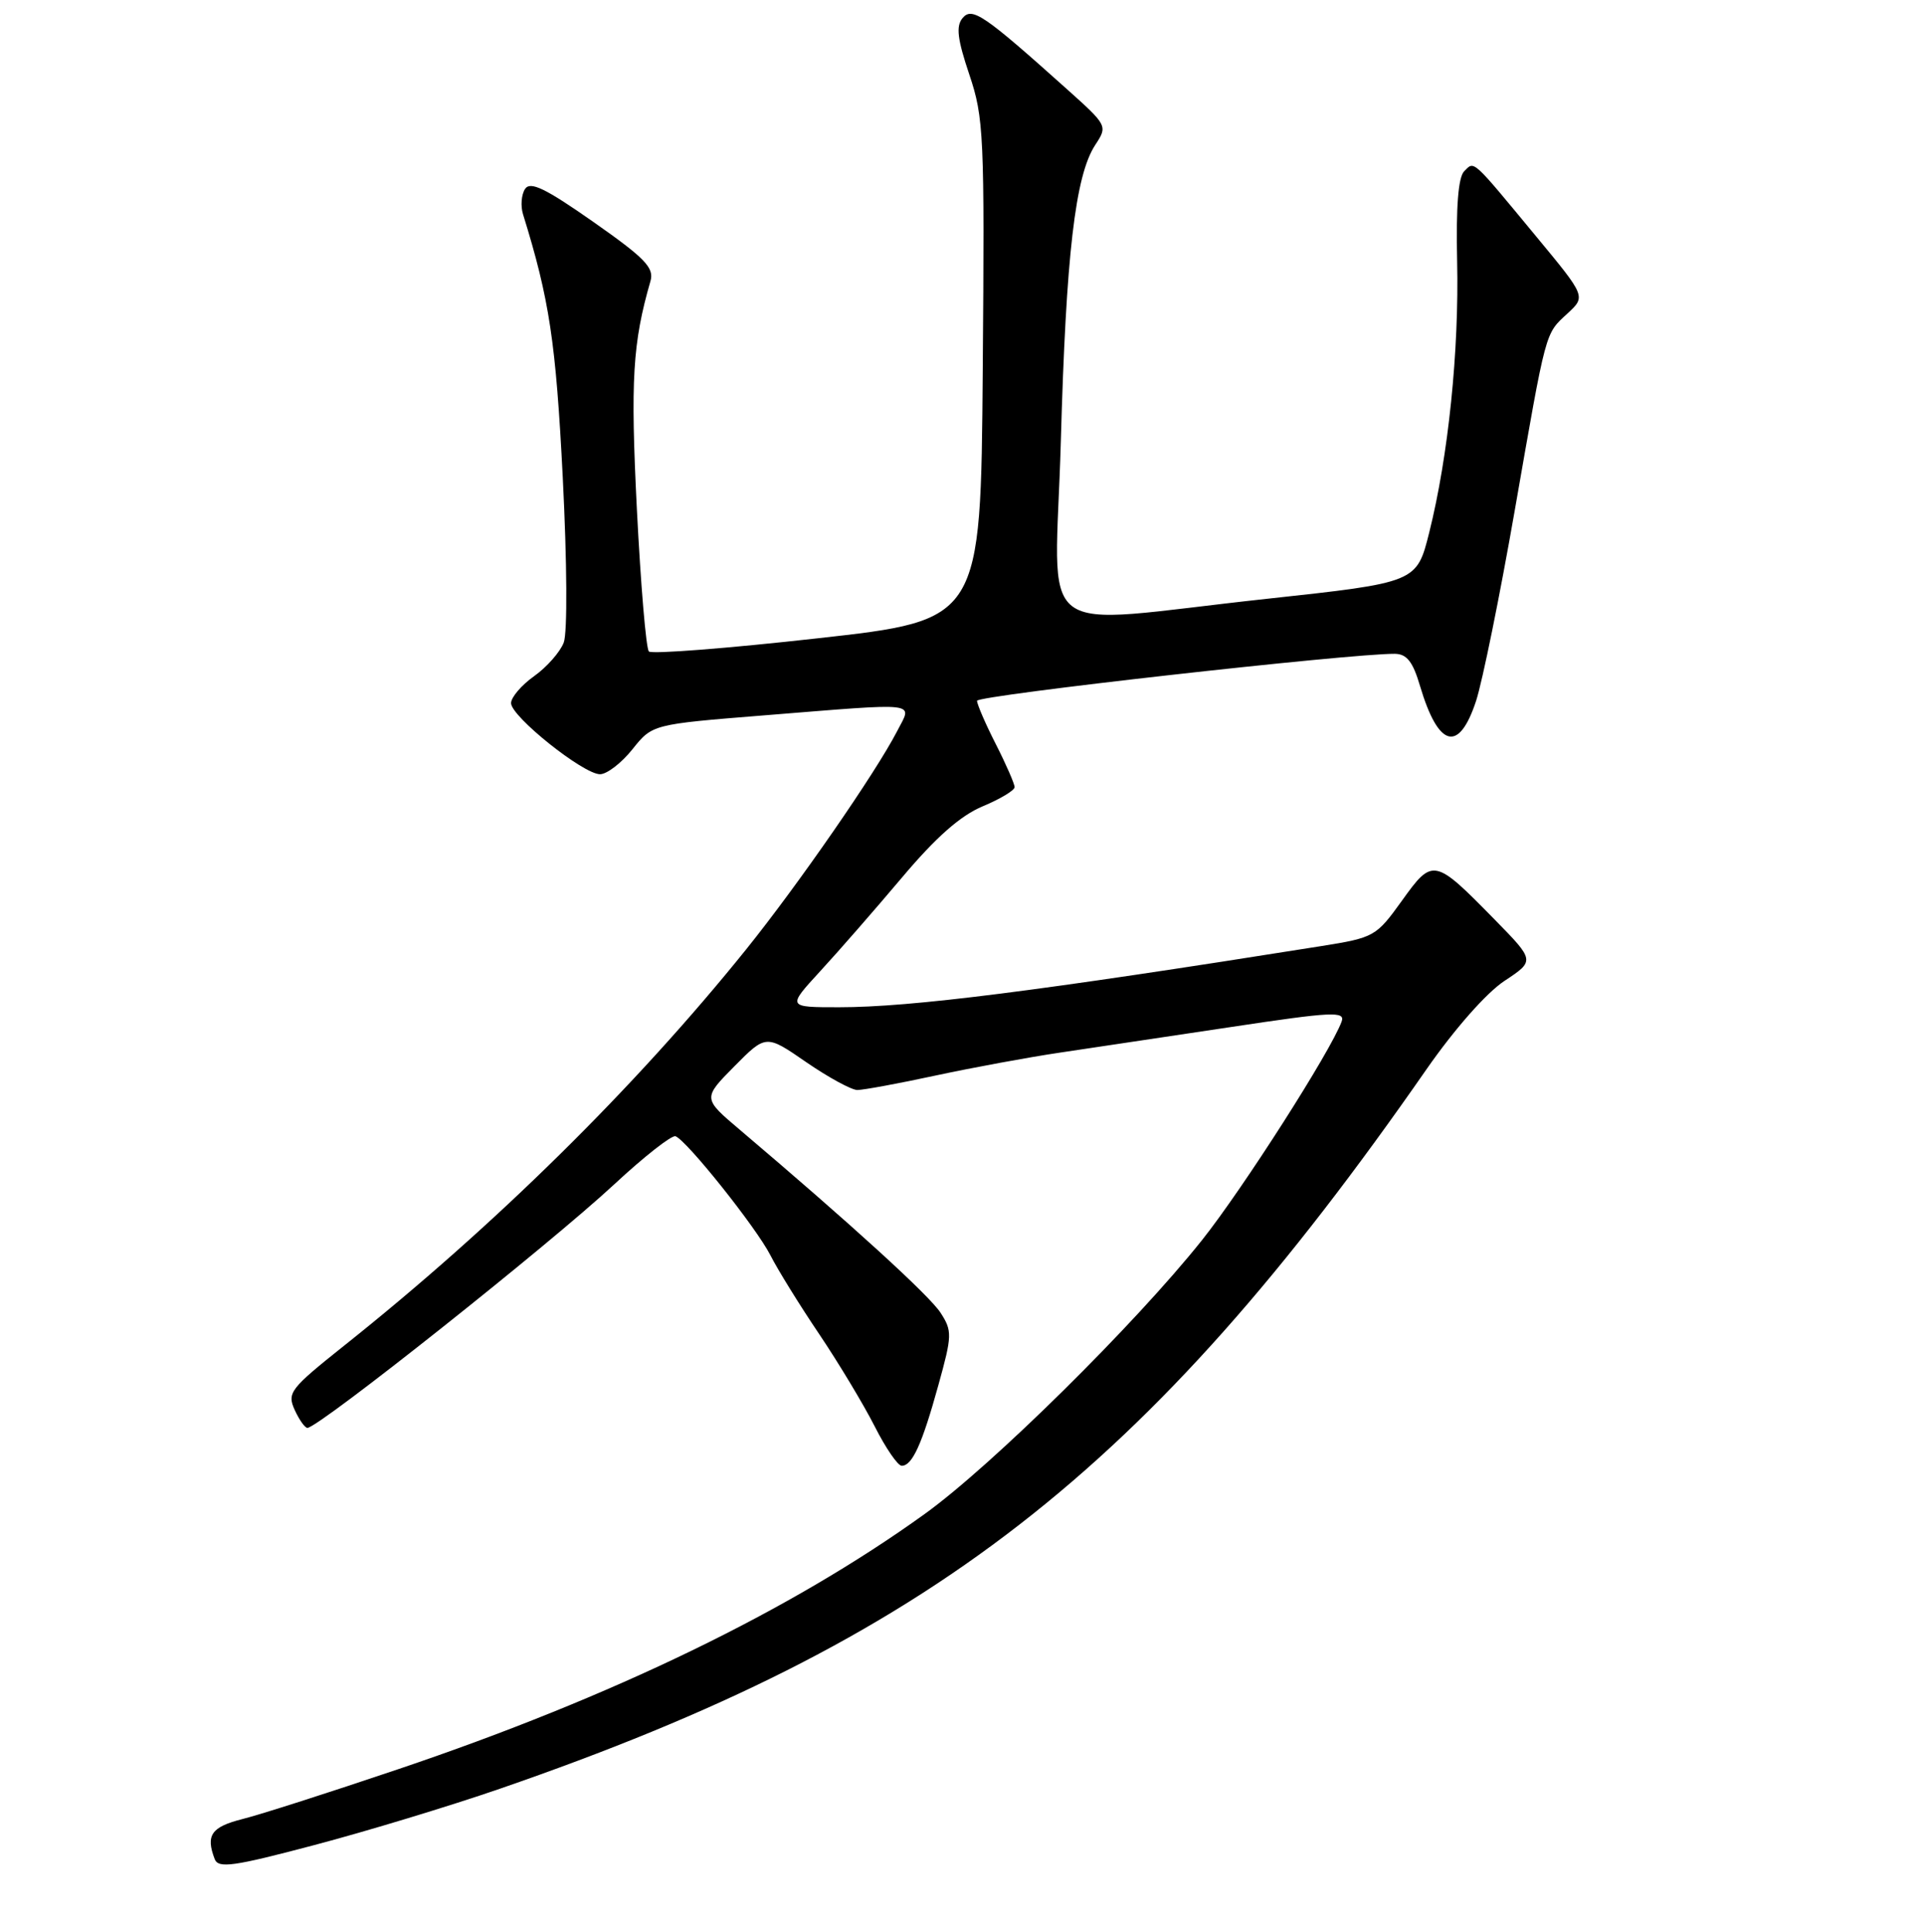 <?xml version="1.0" encoding="UTF-8" standalone="no"?>
<!DOCTYPE svg PUBLIC "-//W3C//DTD SVG 1.1//EN" "http://www.w3.org/Graphics/SVG/1.1/DTD/svg11.dtd" >
<svg xmlns="http://www.w3.org/2000/svg" xmlns:xlink="http://www.w3.org/1999/xlink" version="1.1" viewBox="0 0 256 257">
 <g >
 <path fill="currentColor"
d=" M 66.50 237.97 C 123.79 218.20 152.51 195.91 189.80 142.26 C 193.54 136.89 197.76 132.10 200.17 130.50 C 204.24 127.81 204.24 127.81 198.87 122.33 C 190.84 114.14 190.64 114.10 186.53 119.83 C 183.10 124.60 182.85 124.74 175.76 125.87 C 138.04 131.87 121.22 134.00 111.64 134.00 C 104.73 134.00 104.73 134.00 109.11 129.23 C 111.53 126.61 116.42 121.00 120.00 116.76 C 124.53 111.38 127.79 108.51 130.75 107.27 C 133.08 106.30 134.99 105.15 135.00 104.72 C 135.00 104.29 133.88 101.71 132.50 99.00 C 131.12 96.29 130.00 93.69 130.00 93.23 C 130.00 92.51 179.68 86.93 185.59 86.98 C 187.18 87.00 187.99 88.02 188.94 91.25 C 191.39 99.48 194.11 100.21 196.40 93.25 C 197.25 90.64 199.56 79.28 201.53 68.00 C 205.80 43.55 205.54 44.51 208.58 41.69 C 211.01 39.44 211.01 39.44 204.41 31.47 C 195.74 20.99 196.20 21.40 194.82 22.78 C 194.03 23.57 193.72 27.50 193.88 34.73 C 194.15 46.67 192.71 60.67 190.17 70.83 C 188.50 77.50 188.50 77.50 168.50 79.67 C 136.82 83.10 140.39 85.83 141.15 58.75 C 141.84 33.88 143.06 23.36 145.73 19.28 C 147.39 16.75 147.37 16.71 141.95 11.85 C 130.89 1.94 129.34 0.88 128.07 2.41 C 127.18 3.49 127.39 5.21 128.97 9.91 C 130.91 15.66 131.01 17.97 130.76 49.26 C 130.50 82.50 130.50 82.50 108.76 84.92 C 96.80 86.26 86.71 87.04 86.34 86.67 C 85.96 86.30 85.25 77.78 84.74 67.75 C 83.88 50.54 84.17 45.64 86.55 37.39 C 87.06 35.62 85.83 34.35 78.96 29.53 C 72.55 25.04 70.56 24.08 69.86 25.14 C 69.37 25.89 69.25 27.40 69.59 28.50 C 73.11 39.84 73.96 45.49 74.88 63.53 C 75.45 74.81 75.51 84.17 75.01 85.48 C 74.53 86.74 72.76 88.75 71.07 89.95 C 69.38 91.15 68.00 92.77 68.00 93.54 C 68.00 95.32 77.61 103.00 79.84 103.00 C 80.75 103.00 82.69 101.51 84.15 99.68 C 86.80 96.36 86.80 96.36 101.65 95.17 C 122.74 93.48 121.40 93.32 119.38 97.25 C 116.53 102.78 106.22 117.67 99.29 126.29 C 84.47 144.70 65.73 163.16 45.75 179.05 C 38.59 184.76 38.18 185.29 39.21 187.57 C 39.82 188.91 40.59 189.98 40.91 189.96 C 42.52 189.85 73.05 165.62 81.74 157.55 C 85.72 153.85 89.39 150.98 89.88 151.16 C 91.39 151.73 100.62 163.30 102.51 167.00 C 103.49 168.93 106.41 173.65 109.01 177.50 C 111.60 181.35 114.91 186.86 116.38 189.75 C 117.84 192.64 119.46 195.00 119.98 195.00 C 121.38 195.00 122.68 192.15 124.86 184.26 C 126.69 177.67 126.71 177.06 125.15 174.65 C 123.69 172.37 113.22 162.83 98.45 150.31 C 93.50 146.12 93.50 146.12 97.71 141.86 C 101.92 137.61 101.92 137.61 107.28 141.31 C 110.23 143.34 113.29 145.00 114.07 145.01 C 114.86 145.01 119.55 144.15 124.50 143.08 C 129.45 142.02 136.88 140.65 141.00 140.04 C 145.12 139.43 155.38 137.89 163.79 136.63 C 177.32 134.59 179.02 134.51 178.51 135.91 C 177.06 139.86 165.33 158.21 159.92 165.00 C 151.01 176.18 131.96 194.99 123.04 201.41 C 105.18 214.27 81.58 225.71 53.00 235.36 C 43.92 238.43 34.59 241.42 32.25 242.00 C 28.11 243.05 27.35 244.15 28.57 247.33 C 29.06 248.59 31.06 248.31 41.82 245.46 C 48.79 243.62 59.90 240.25 66.50 237.97 Z "/>
</g>
</svg>
